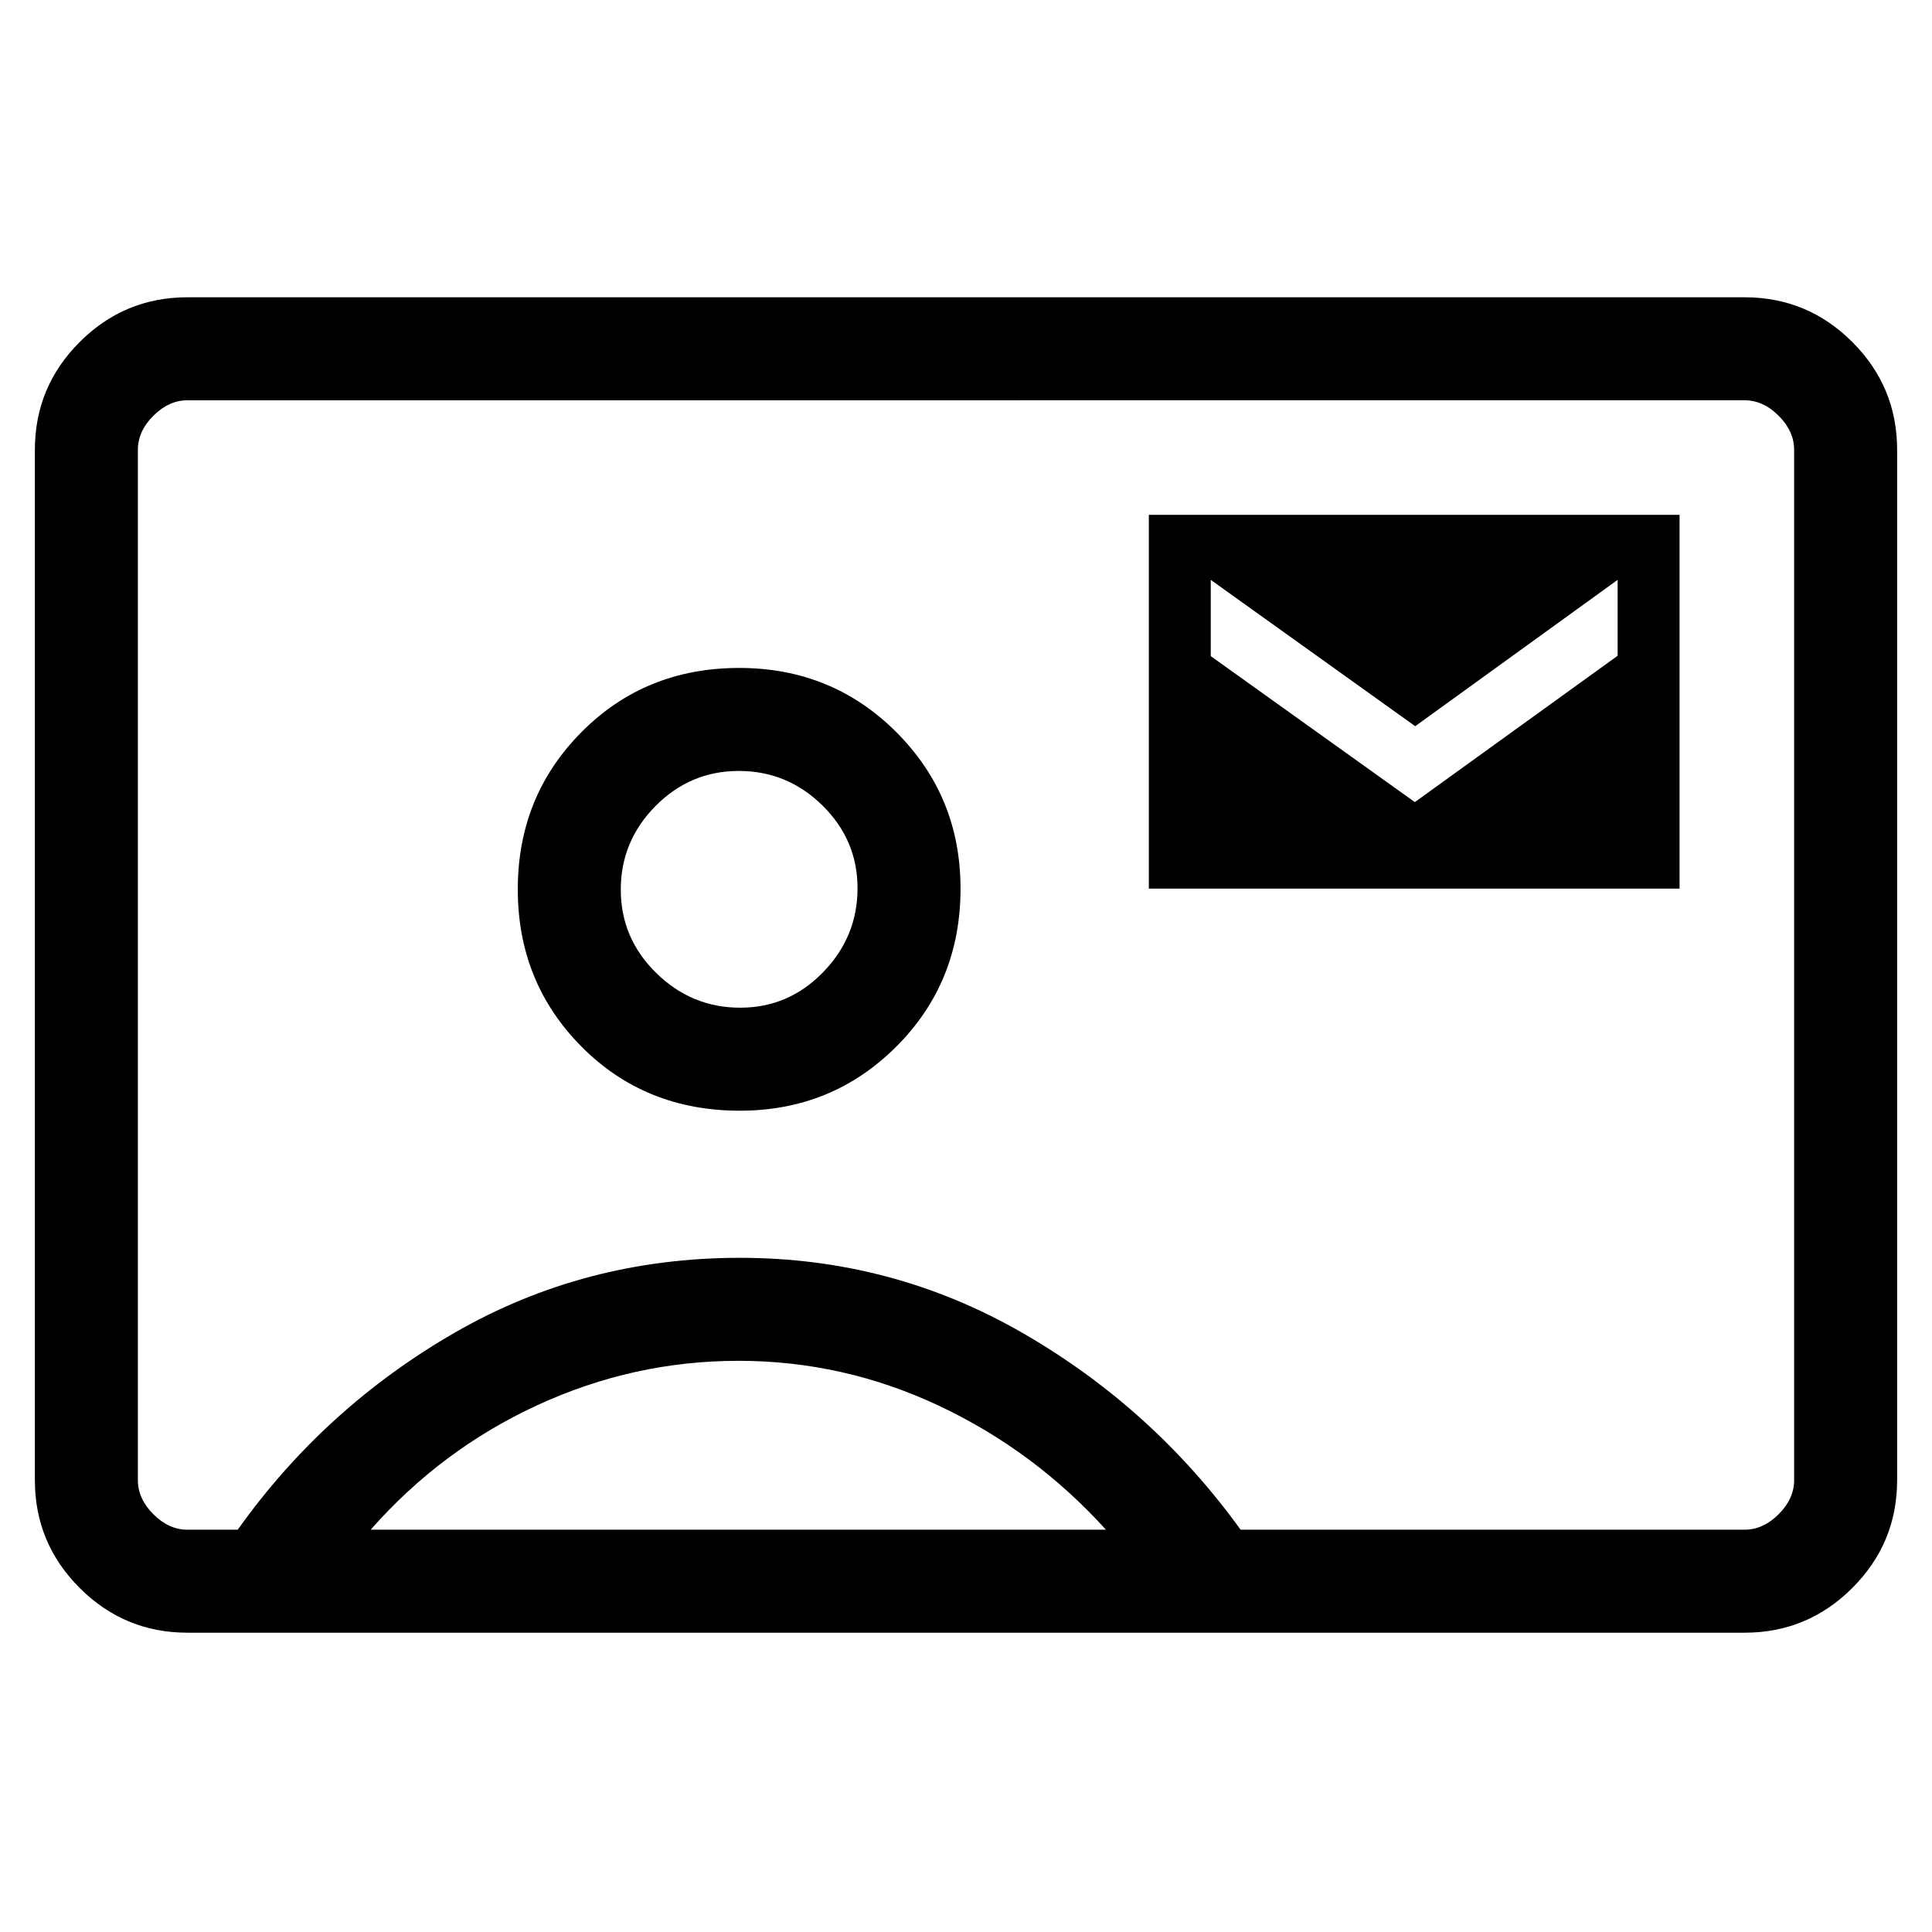 <svg xmlns="http://www.w3.org/2000/svg" height="40" viewBox="0 -960 960 960" width="40"><path d="M570.85-518.44h263.71v-185.74H570.85v185.74Zm132.18-43-101.41-72.53v-37.9l101.59 72.72 100.58-72.72v37.72l-100.76 72.71ZM93.13-148.72q-31.3 0-53.55-22.24-22.25-22.25-22.25-53.55v-511.98q0-31.3 22.25-53.55 22.25-22.24 53.55-22.24h773.74q31.3 0 53.55 22.24 22.25 22.25 22.25 53.55v511.98q0 31.3-22.25 53.55-22.25 22.24-53.55 22.24H93.13Zm523.33-51.18h250.41q9.23 0 16.93-7.69 7.69-7.69 7.69-16.92v-511.98q0-9.23-7.69-16.92-7.7-7.69-16.93-7.69H93.13q-9.23 0-16.93 7.69-7.69 7.69-7.69 16.92v511.98q0 9.23 7.69 16.92 7.7 7.69 16.93 7.69h25q43.13-60.61 107.73-97.86Q290.47-335 367.61-335q75.62 0 140.33 37.24 64.7 37.25 108.52 97.86ZM367.61-408.1q45.88 0 77.77-31.87 31.9-31.87 31.9-78.47 0-45.87-31.9-77.76-31.89-31.9-78.1-31.9-46.72 0-78.36 31.9-31.64 31.89-31.64 78.1 0 46.2 31.61 78.1 31.62 31.9 78.72 31.9ZM184.18-199.9h365.36q-35.62-39.31-83.03-61.61-47.41-22.31-99.57-22.31-52.15 0-99.9 22.03-47.76 22.02-82.86 61.89Zm183.68-259.38q-24.23 0-41.81-17.27-17.59-17.26-17.59-41.38t17.27-41.56q17.26-17.43 41.38-17.43t41.56 17.15q17.43 17.14 17.43 41.09 0 24.23-17.15 41.81-17.14 17.59-41.09 17.59ZM480-481Z"/></svg>